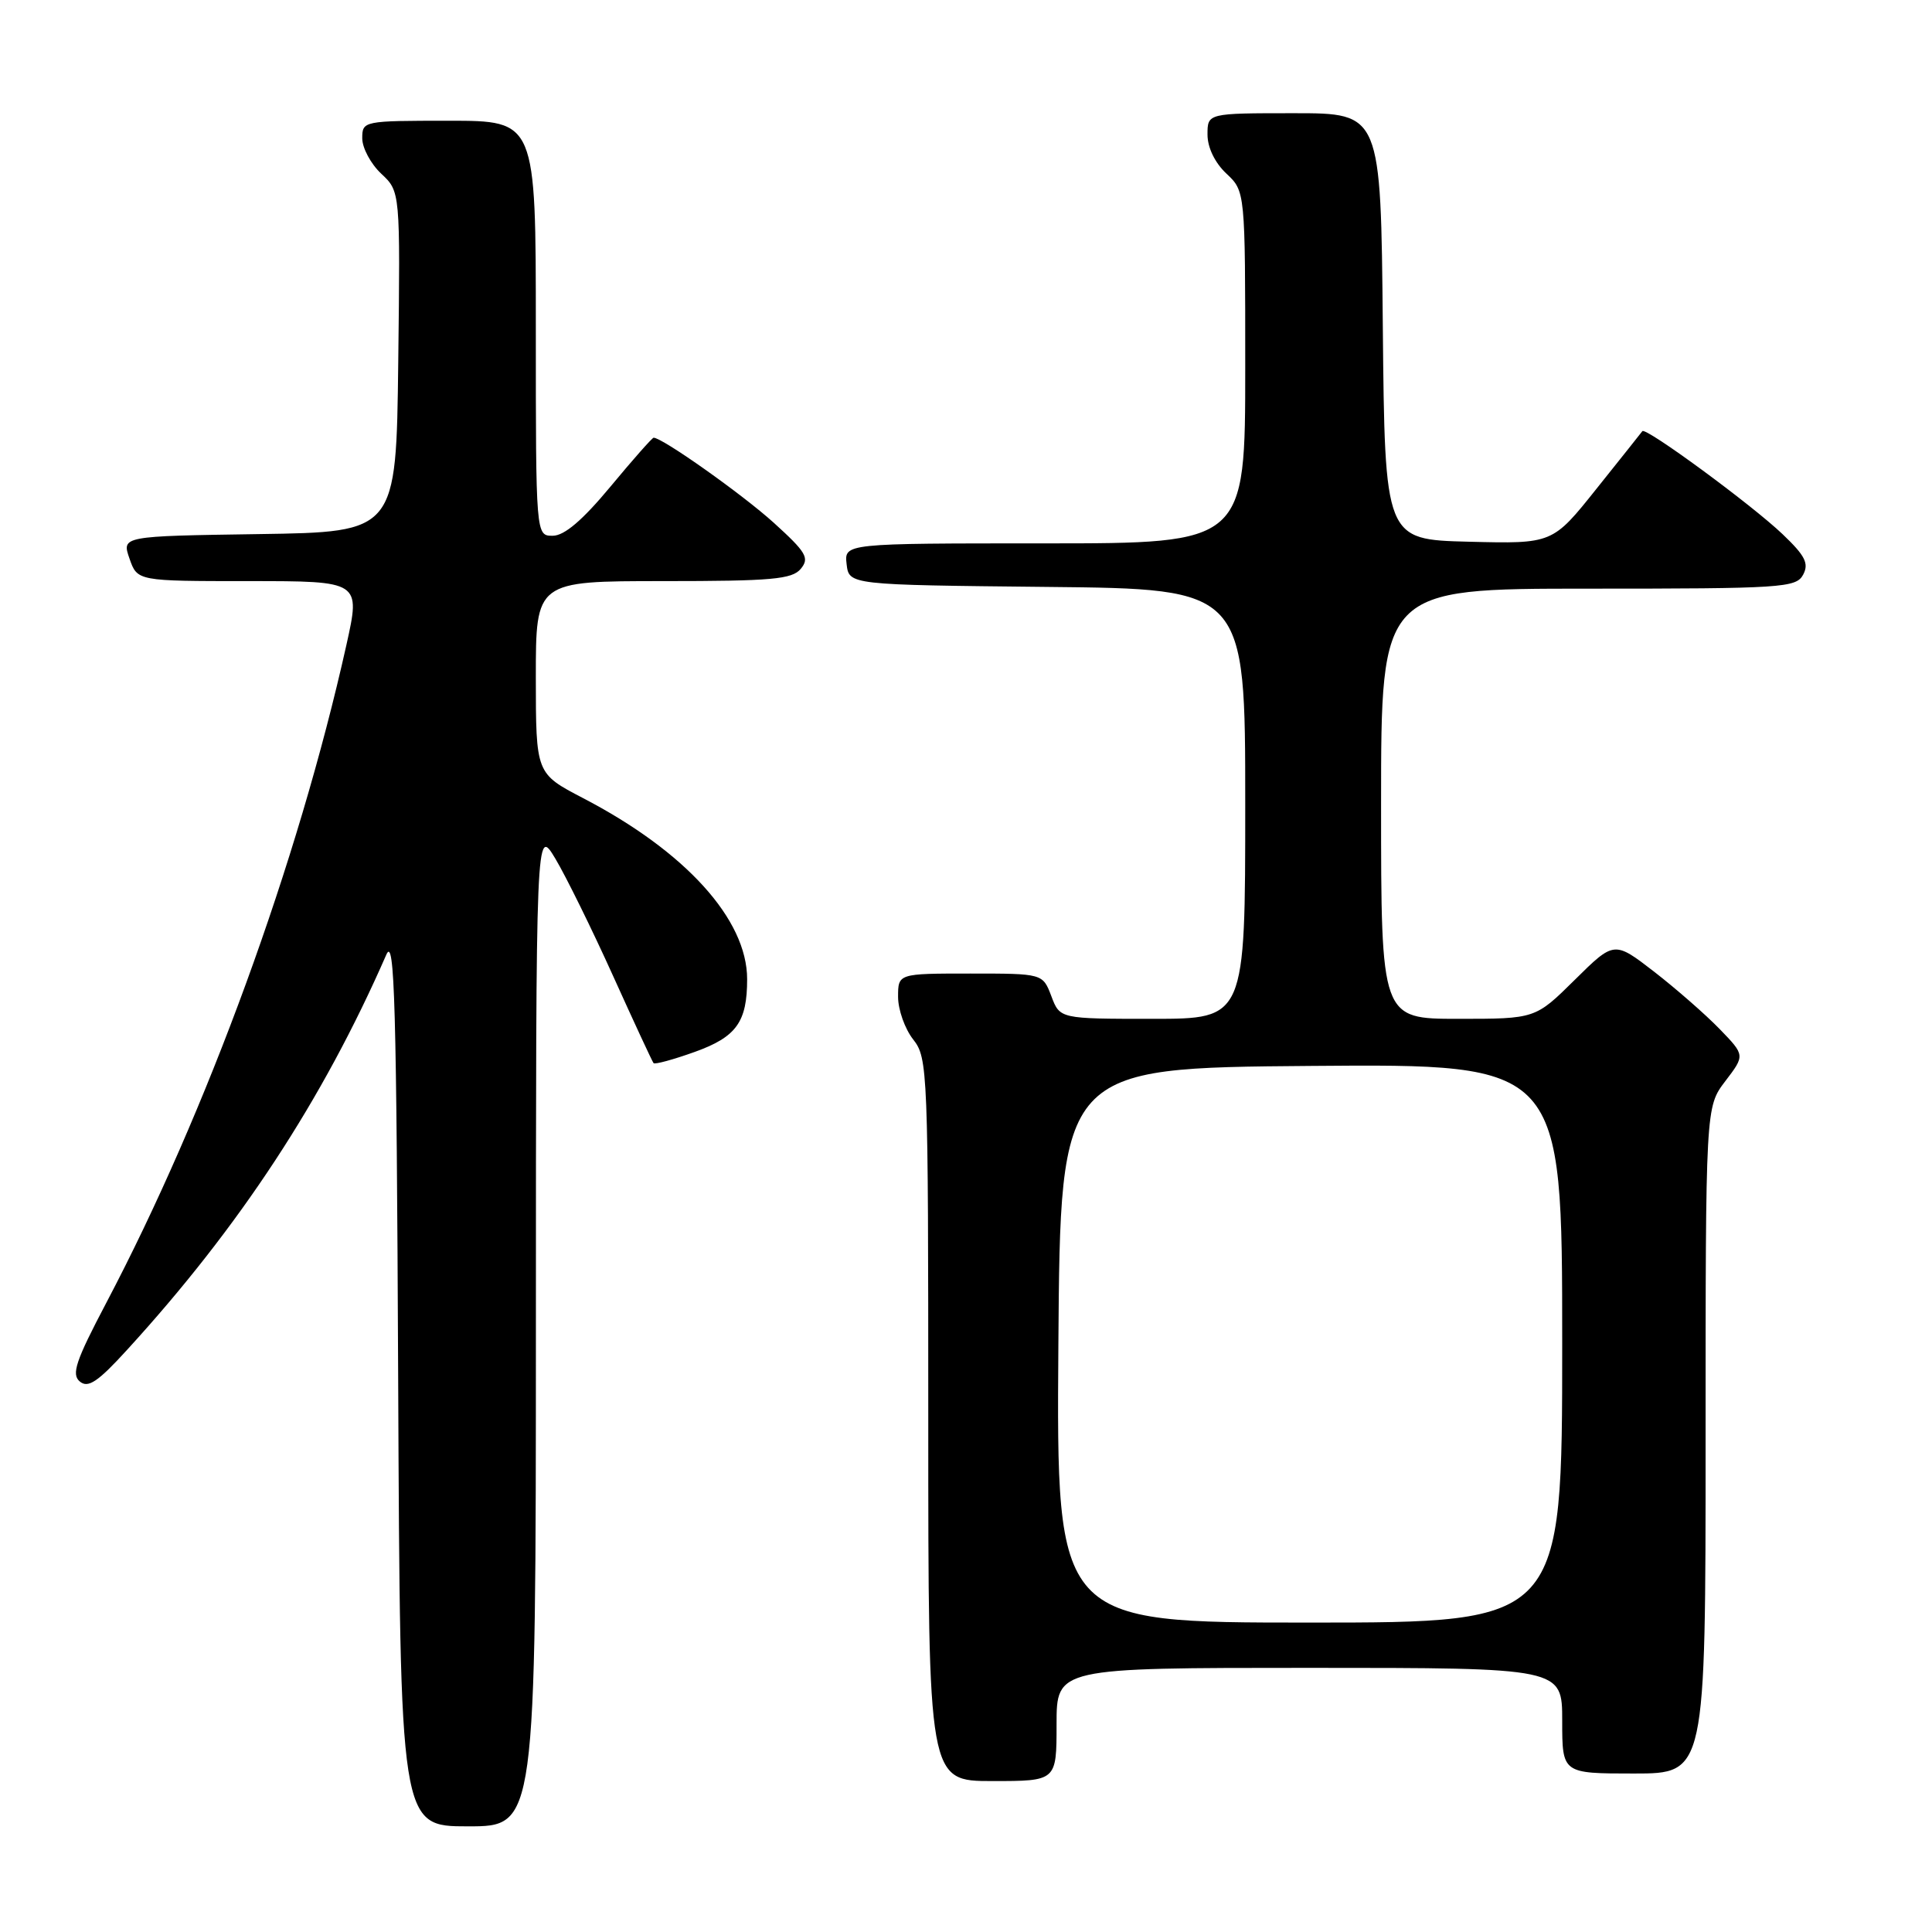 <?xml version="1.0" encoding="UTF-8" standalone="no"?>
<!DOCTYPE svg PUBLIC "-//W3C//DTD SVG 1.1//EN" "http://www.w3.org/Graphics/SVG/1.1/DTD/svg11.dtd" >
<svg xmlns="http://www.w3.org/2000/svg" xmlns:xlink="http://www.w3.org/1999/xlink" version="1.1" viewBox="0 0 256 256">
 <g >
 <path fill="currentColor"
d=" M 71.01 175.75 C 71.02 109.50 71.02 109.50 73.59 113.78 C 75.00 116.14 78.43 123.11 81.22 129.28 C 84.01 135.45 86.43 140.67 86.60 140.87 C 86.77 141.07 89.23 140.40 92.07 139.38 C 97.58 137.40 99.00 135.42 99.00 129.75 C 99.00 121.82 90.83 112.81 77.25 105.75 C 71.01 102.50 71.01 102.50 71.00 89.75 C 71.00 77.00 71.00 77.00 87.88 77.00 C 102.26 77.00 104.96 76.76 106.11 75.37 C 107.29 73.94 106.84 73.18 102.52 69.26 C 98.35 65.49 87.77 58.00 86.61 58.00 C 86.42 58.00 83.84 60.92 80.88 64.49 C 77.19 68.93 74.79 70.98 73.25 70.99 C 71.00 71.00 71.00 71.00 71.00 43.50 C 71.00 16.00 71.00 16.00 59.50 16.00 C 48.13 16.00 48.00 16.03 48.00 18.33 C 48.00 19.60 49.13 21.72 50.52 23.02 C 53.04 25.38 53.04 25.38 52.77 47.94 C 52.50 70.50 52.50 70.50 34.31 70.77 C 16.12 71.04 16.12 71.04 17.16 74.02 C 18.20 77.00 18.20 77.00 32.99 77.00 C 47.78 77.00 47.78 77.00 45.90 85.46 C 39.47 114.29 27.44 147.25 14.09 172.62 C 10.03 180.33 9.43 182.11 10.58 183.06 C 11.67 183.97 12.96 183.12 16.85 178.85 C 31.76 162.54 42.77 145.75 51.19 126.50 C 52.29 123.97 52.54 132.84 52.76 182.75 C 53.02 242.00 53.02 242.00 62.01 242.00 C 71.00 242.00 71.00 242.00 71.01 175.75 Z  M 140.00 228.50 C 140.00 221.00 140.00 221.00 173.50 221.00 C 207.00 221.00 207.00 221.00 207.00 228.00 C 207.00 235.00 207.00 235.00 216.50 235.00 C 226.00 235.00 226.00 235.00 226.00 190.84 C 226.00 146.69 226.00 146.69 228.61 143.26 C 231.23 139.83 231.23 139.83 227.86 136.35 C 226.01 134.44 222.11 131.03 219.20 128.77 C 213.89 124.67 213.89 124.67 208.66 129.84 C 203.44 135.00 203.44 135.00 193.22 135.00 C 183.00 135.00 183.00 135.00 183.00 106.50 C 183.00 78.00 183.00 78.00 210.46 78.00 C 236.13 78.00 237.99 77.88 238.92 76.16 C 239.72 74.66 239.20 73.64 236.20 70.78 C 232.10 66.87 218.06 56.56 217.62 57.13 C 217.47 57.34 214.73 60.78 211.53 64.78 C 205.72 72.06 205.72 72.06 194.61 71.78 C 183.50 71.50 183.50 71.50 183.23 43.25 C 182.97 15.00 182.97 15.00 171.48 15.00 C 160.00 15.00 160.00 15.00 160.00 17.83 C 160.00 19.55 160.98 21.57 162.50 23.00 C 165.00 25.35 165.00 25.35 165.00 48.67 C 165.00 72.00 165.00 72.00 138.43 72.00 C 111.87 72.00 111.87 72.00 112.18 74.75 C 112.50 77.50 112.50 77.50 138.75 77.77 C 165.00 78.03 165.00 78.03 165.00 106.52 C 165.00 135.00 165.00 135.00 152.72 135.00 C 140.44 135.00 140.44 135.00 139.31 132.00 C 138.17 129.00 138.17 129.00 128.59 129.00 C 119.00 129.00 119.00 129.00 119.00 132.09 C 119.00 133.79 119.90 136.33 121.00 137.73 C 122.94 140.19 123.00 141.78 123.00 188.13 C 123.00 236.00 123.00 236.00 131.50 236.00 C 140.00 236.00 140.00 236.00 140.00 228.50 Z  M 140.24 178.25 C 140.50 141.50 140.50 141.50 173.75 141.24 C 207.00 140.97 207.00 140.97 207.00 177.99 C 207.00 215.00 207.00 215.00 173.49 215.00 C 139.98 215.00 139.98 215.00 140.24 178.25 Z "/>
</g>
</svg>